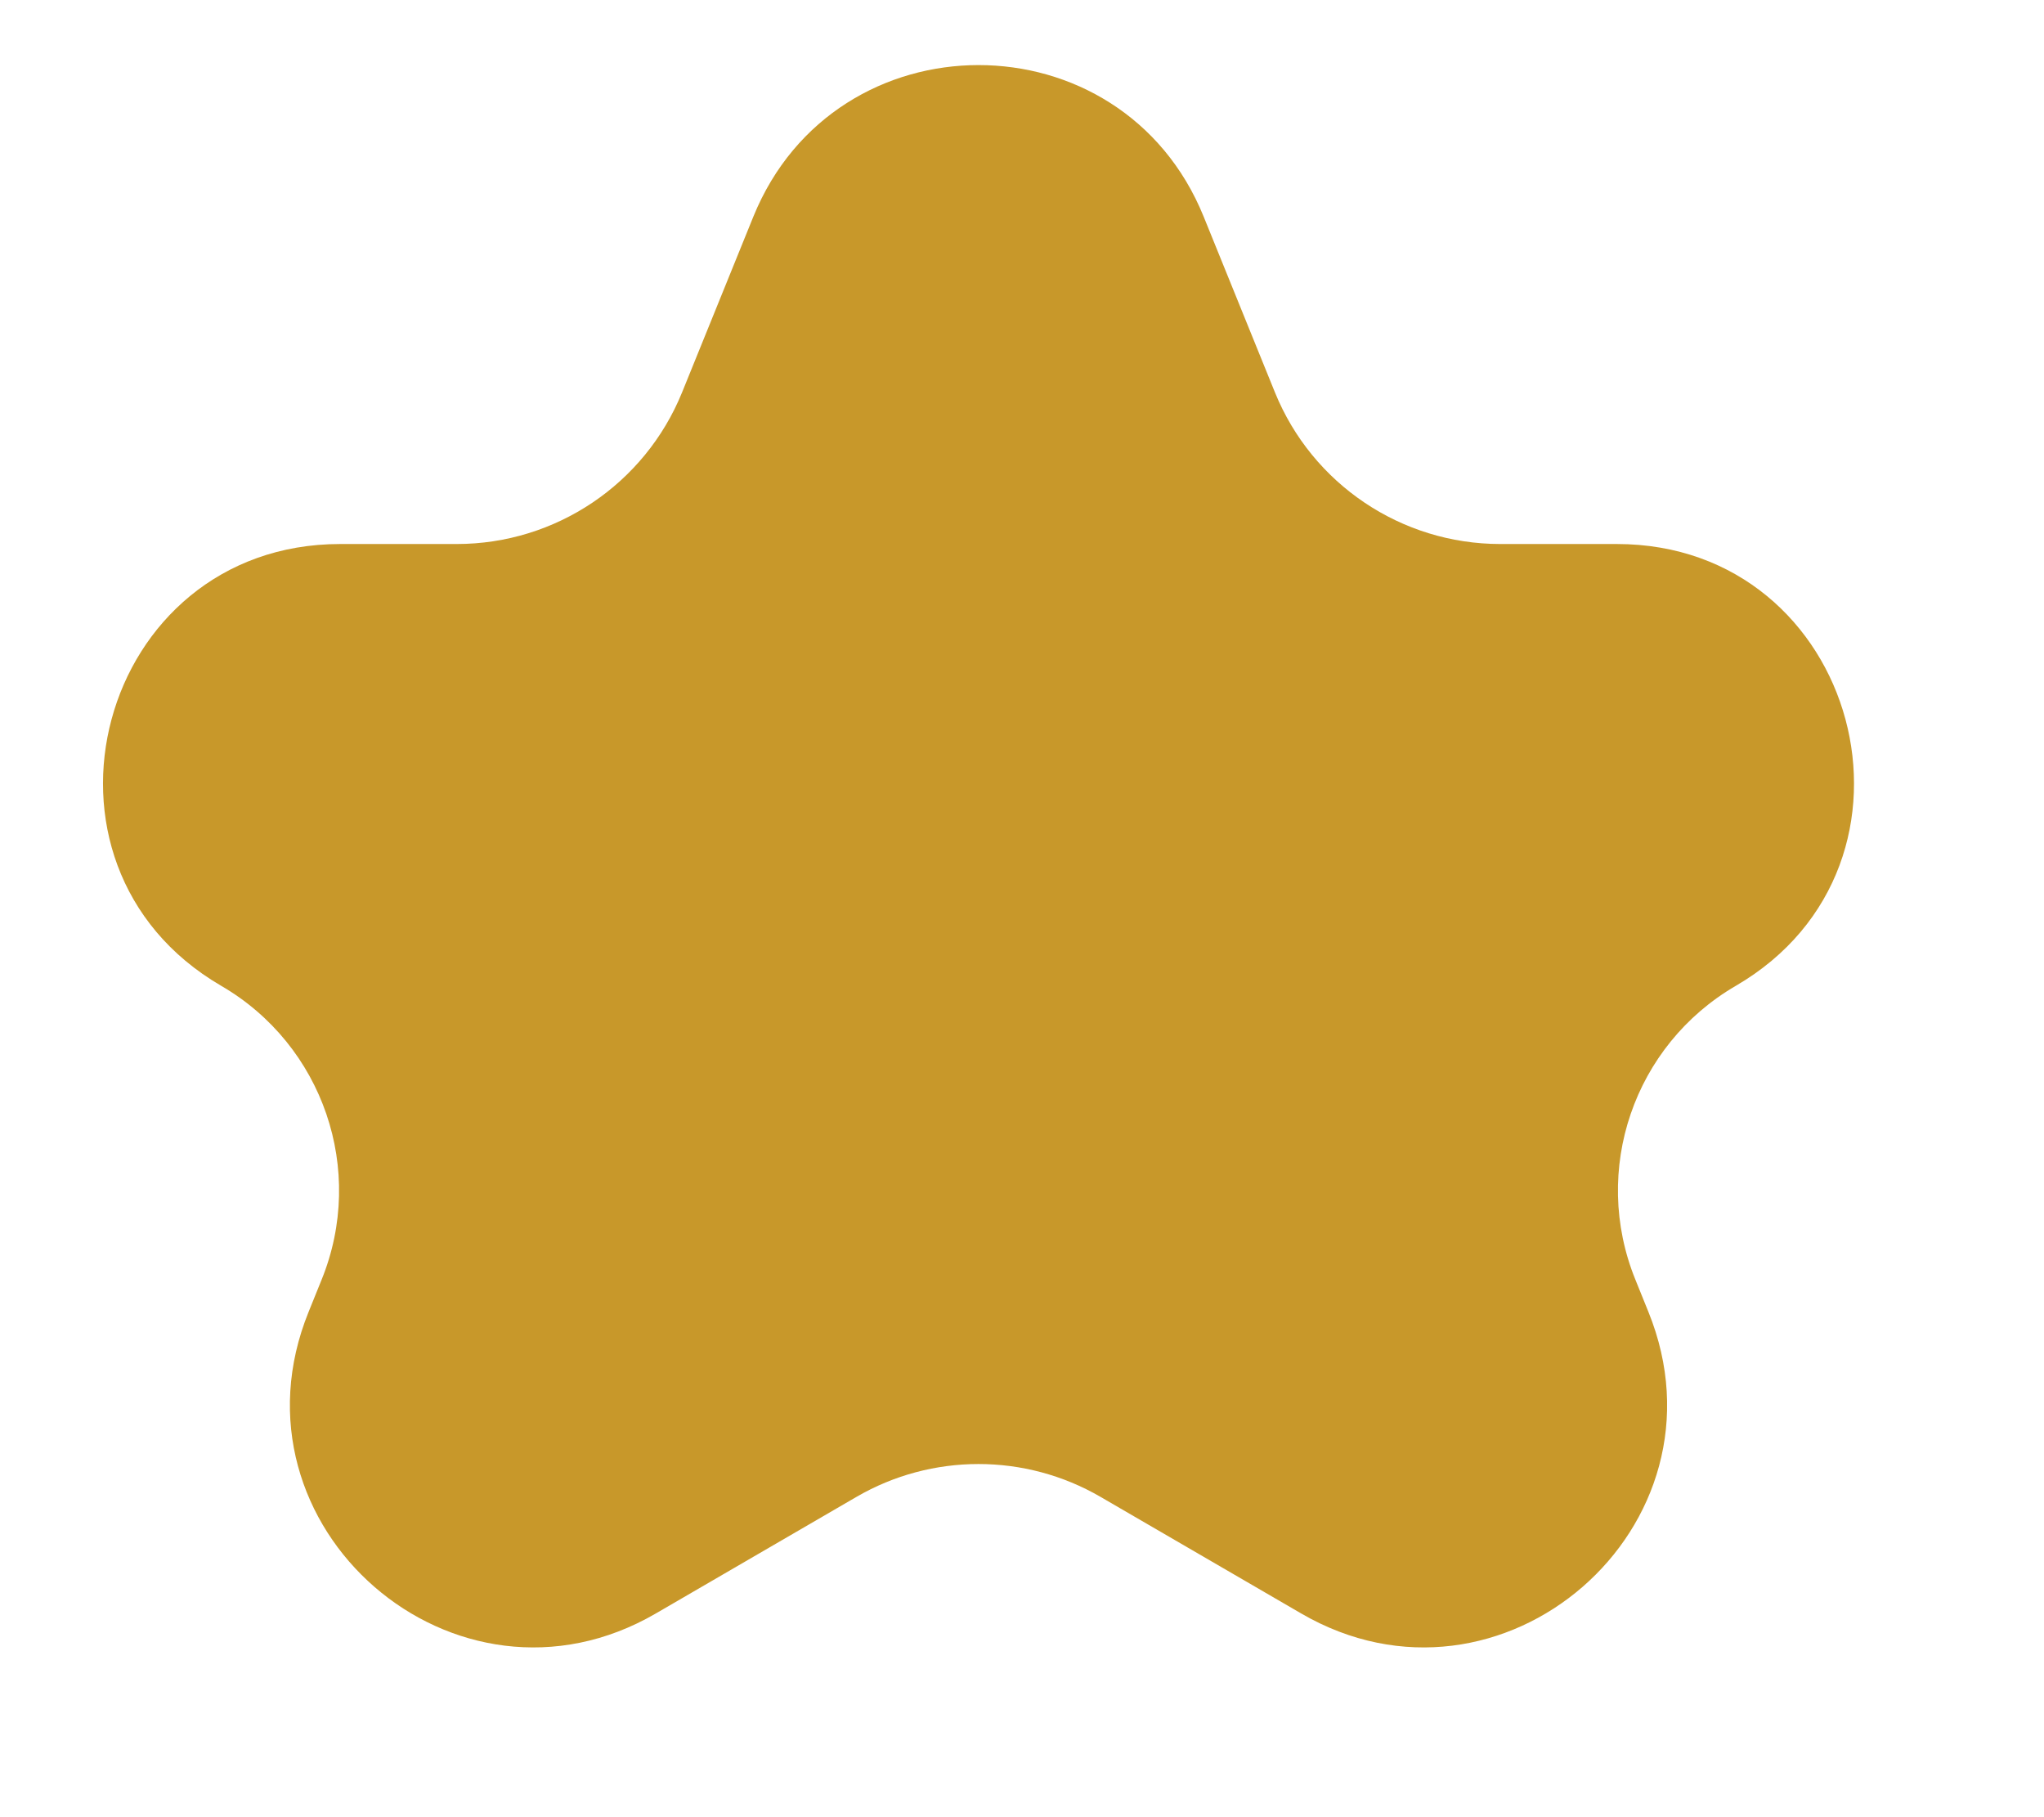 <svg width="9" height="8" viewBox="0 0 9 8" fill="none" xmlns="http://www.w3.org/2000/svg">
<path d="M3.317 0.954C3.679 0.064 4.939 0.064 5.3 0.954L5.614 1.728C5.778 2.131 6.17 2.395 6.606 2.395H7.119C8.184 2.395 8.564 3.804 7.643 4.34V4.34C7.194 4.601 7.005 5.152 7.201 5.634L7.258 5.775C7.642 6.721 6.611 7.616 5.729 7.103L4.846 6.59C4.514 6.397 4.103 6.397 3.771 6.59L2.888 7.103C2.006 7.616 0.975 6.721 1.359 5.775L1.416 5.634C1.612 5.152 1.423 4.601 0.974 4.34V4.34C0.053 3.804 0.433 2.395 1.498 2.395H2.011C2.447 2.395 2.839 2.131 3.003 1.728L3.317 0.954Z" fill="#C8982A"/>
</svg>
